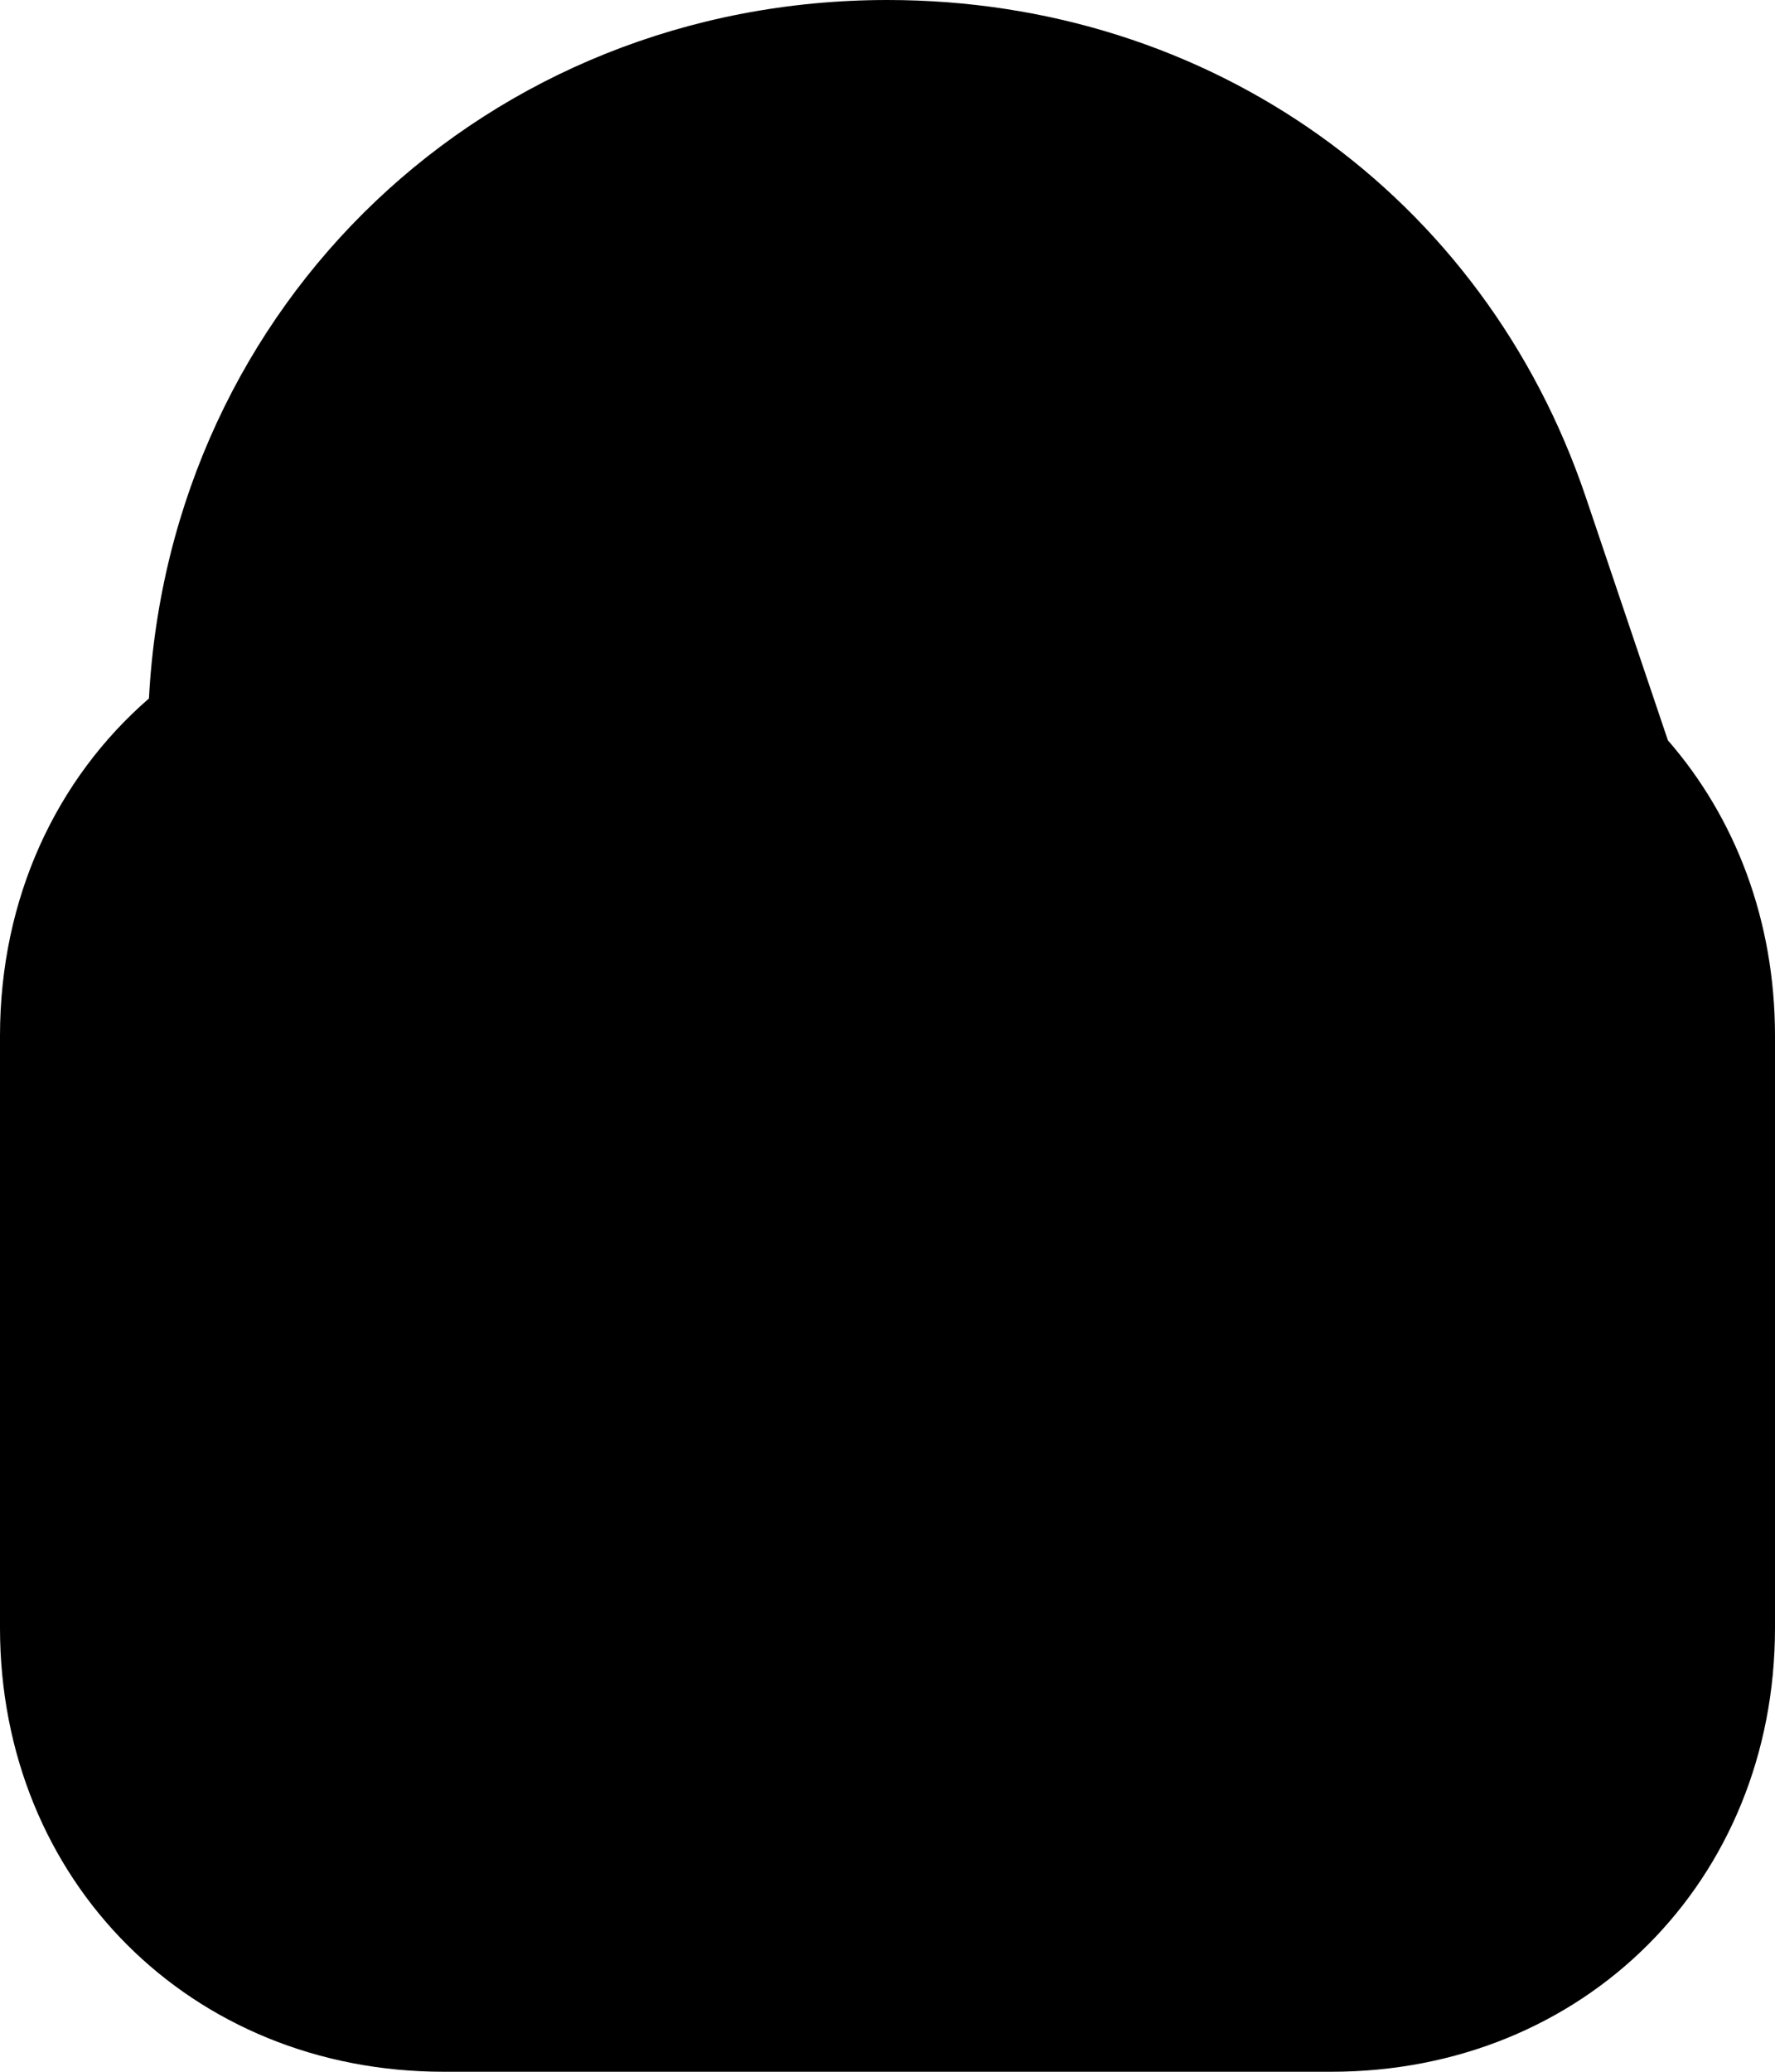 <?xml version="1.0" encoding="iso-8859-1"?>
<!-- Generator: Adobe Illustrator 22.1.0, SVG Export Plug-In . SVG Version: 6.00 Build 0)  -->
<svg version="1.1" id="Filled_3_" xmlns="http://www.w3.org/2000/svg" xmlns:xlink="http://www.w3.org/1999/xlink" x="0px" y="0px"
	 viewBox="0 0 12 14" style="enable-background:new 0 0 12 14;" xml:space="preserve">
<path d="M12,7v4c0,1.71-1.29,3-3,3H3c-1.71,0-3-1.29-3-3V7c0-0.932,0.382-1.738,1.007-2.28C1.148,2.051,3.29,0,6,0
	c2.179,0,4.032,1.319,4.721,3.36l0.555,1.643C11.731,5.525,12,6.219,12,7z"/>
</svg>
